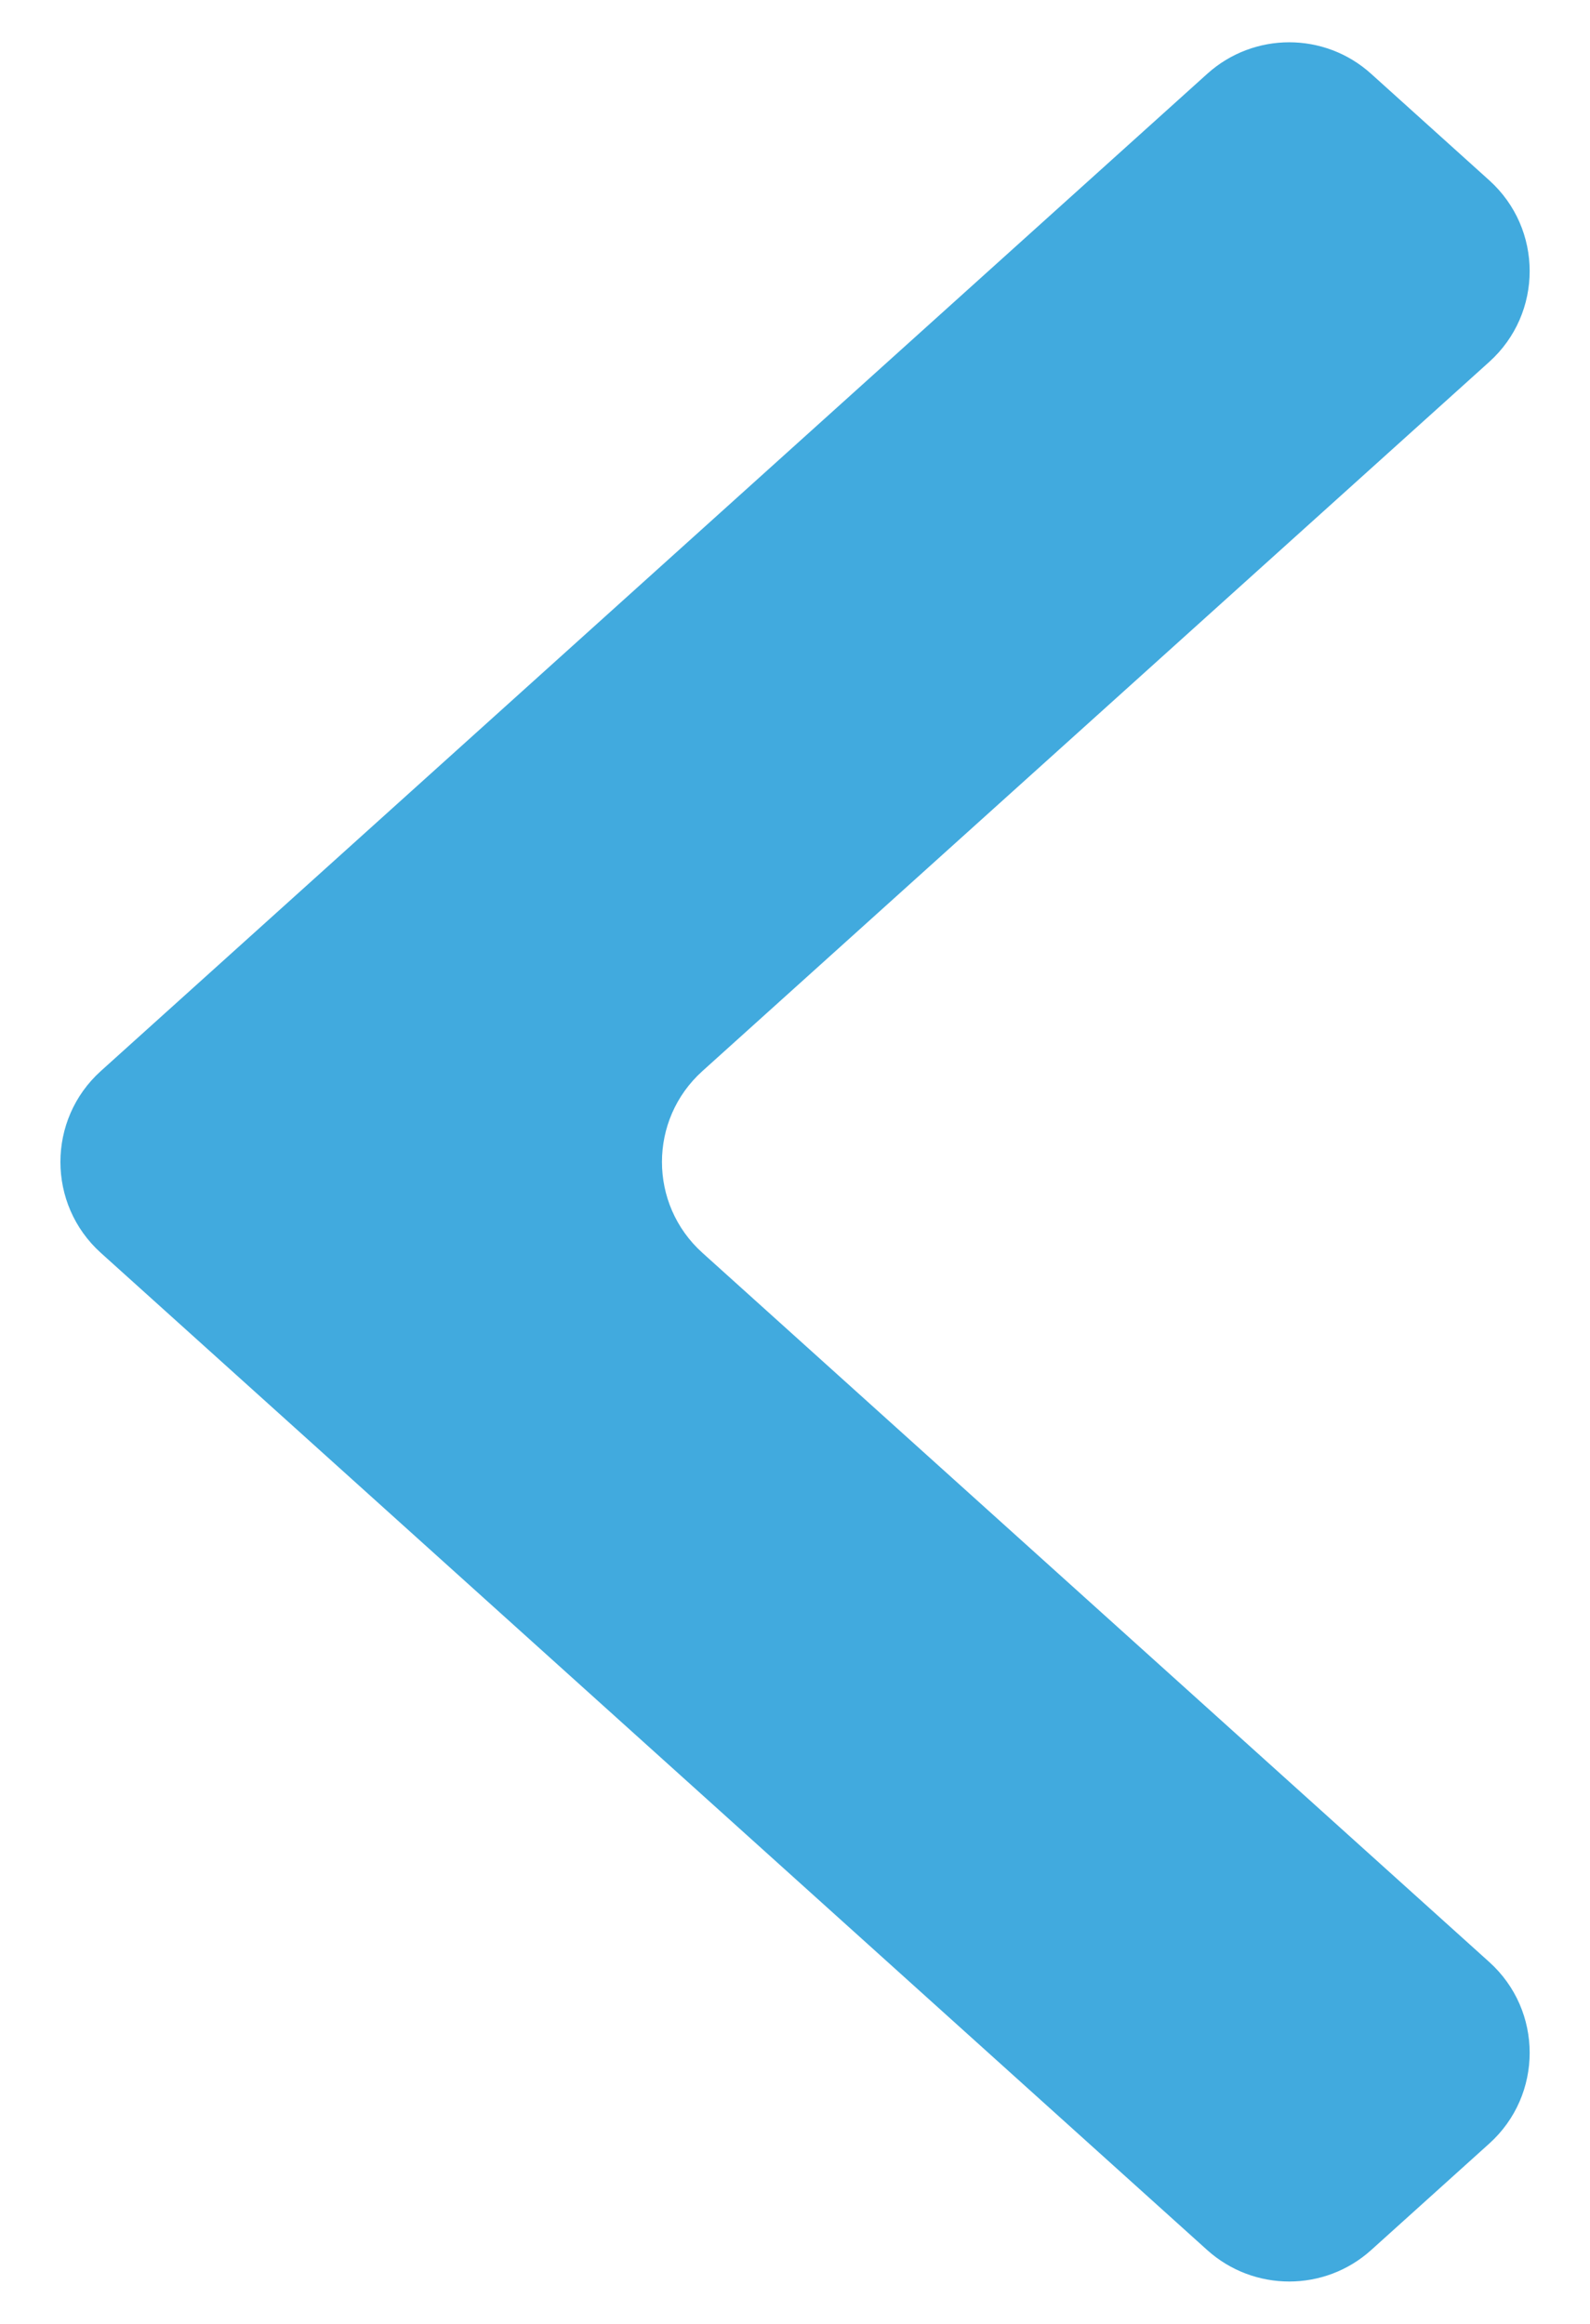 <svg width="13" height="19" viewBox="0 0 13 19" fill="none" xmlns="http://www.w3.org/2000/svg">
<path d="M11.21 18.397C10.83 18.739 10.252 18.739 9.871 18.397L0.824 10.243C0.384 9.846 0.384 9.154 0.824 8.757L9.871 0.603C10.252 0.26 10.83 0.26 11.21 0.603L12.176 1.474C12.617 1.871 12.617 2.562 12.176 2.959L5.743 8.757C5.302 9.154 5.302 9.846 5.743 10.243L12.176 16.041C12.617 16.438 12.617 17.129 12.176 17.526L11.21 18.397Z" fill="#41AADE"/>
</svg>
